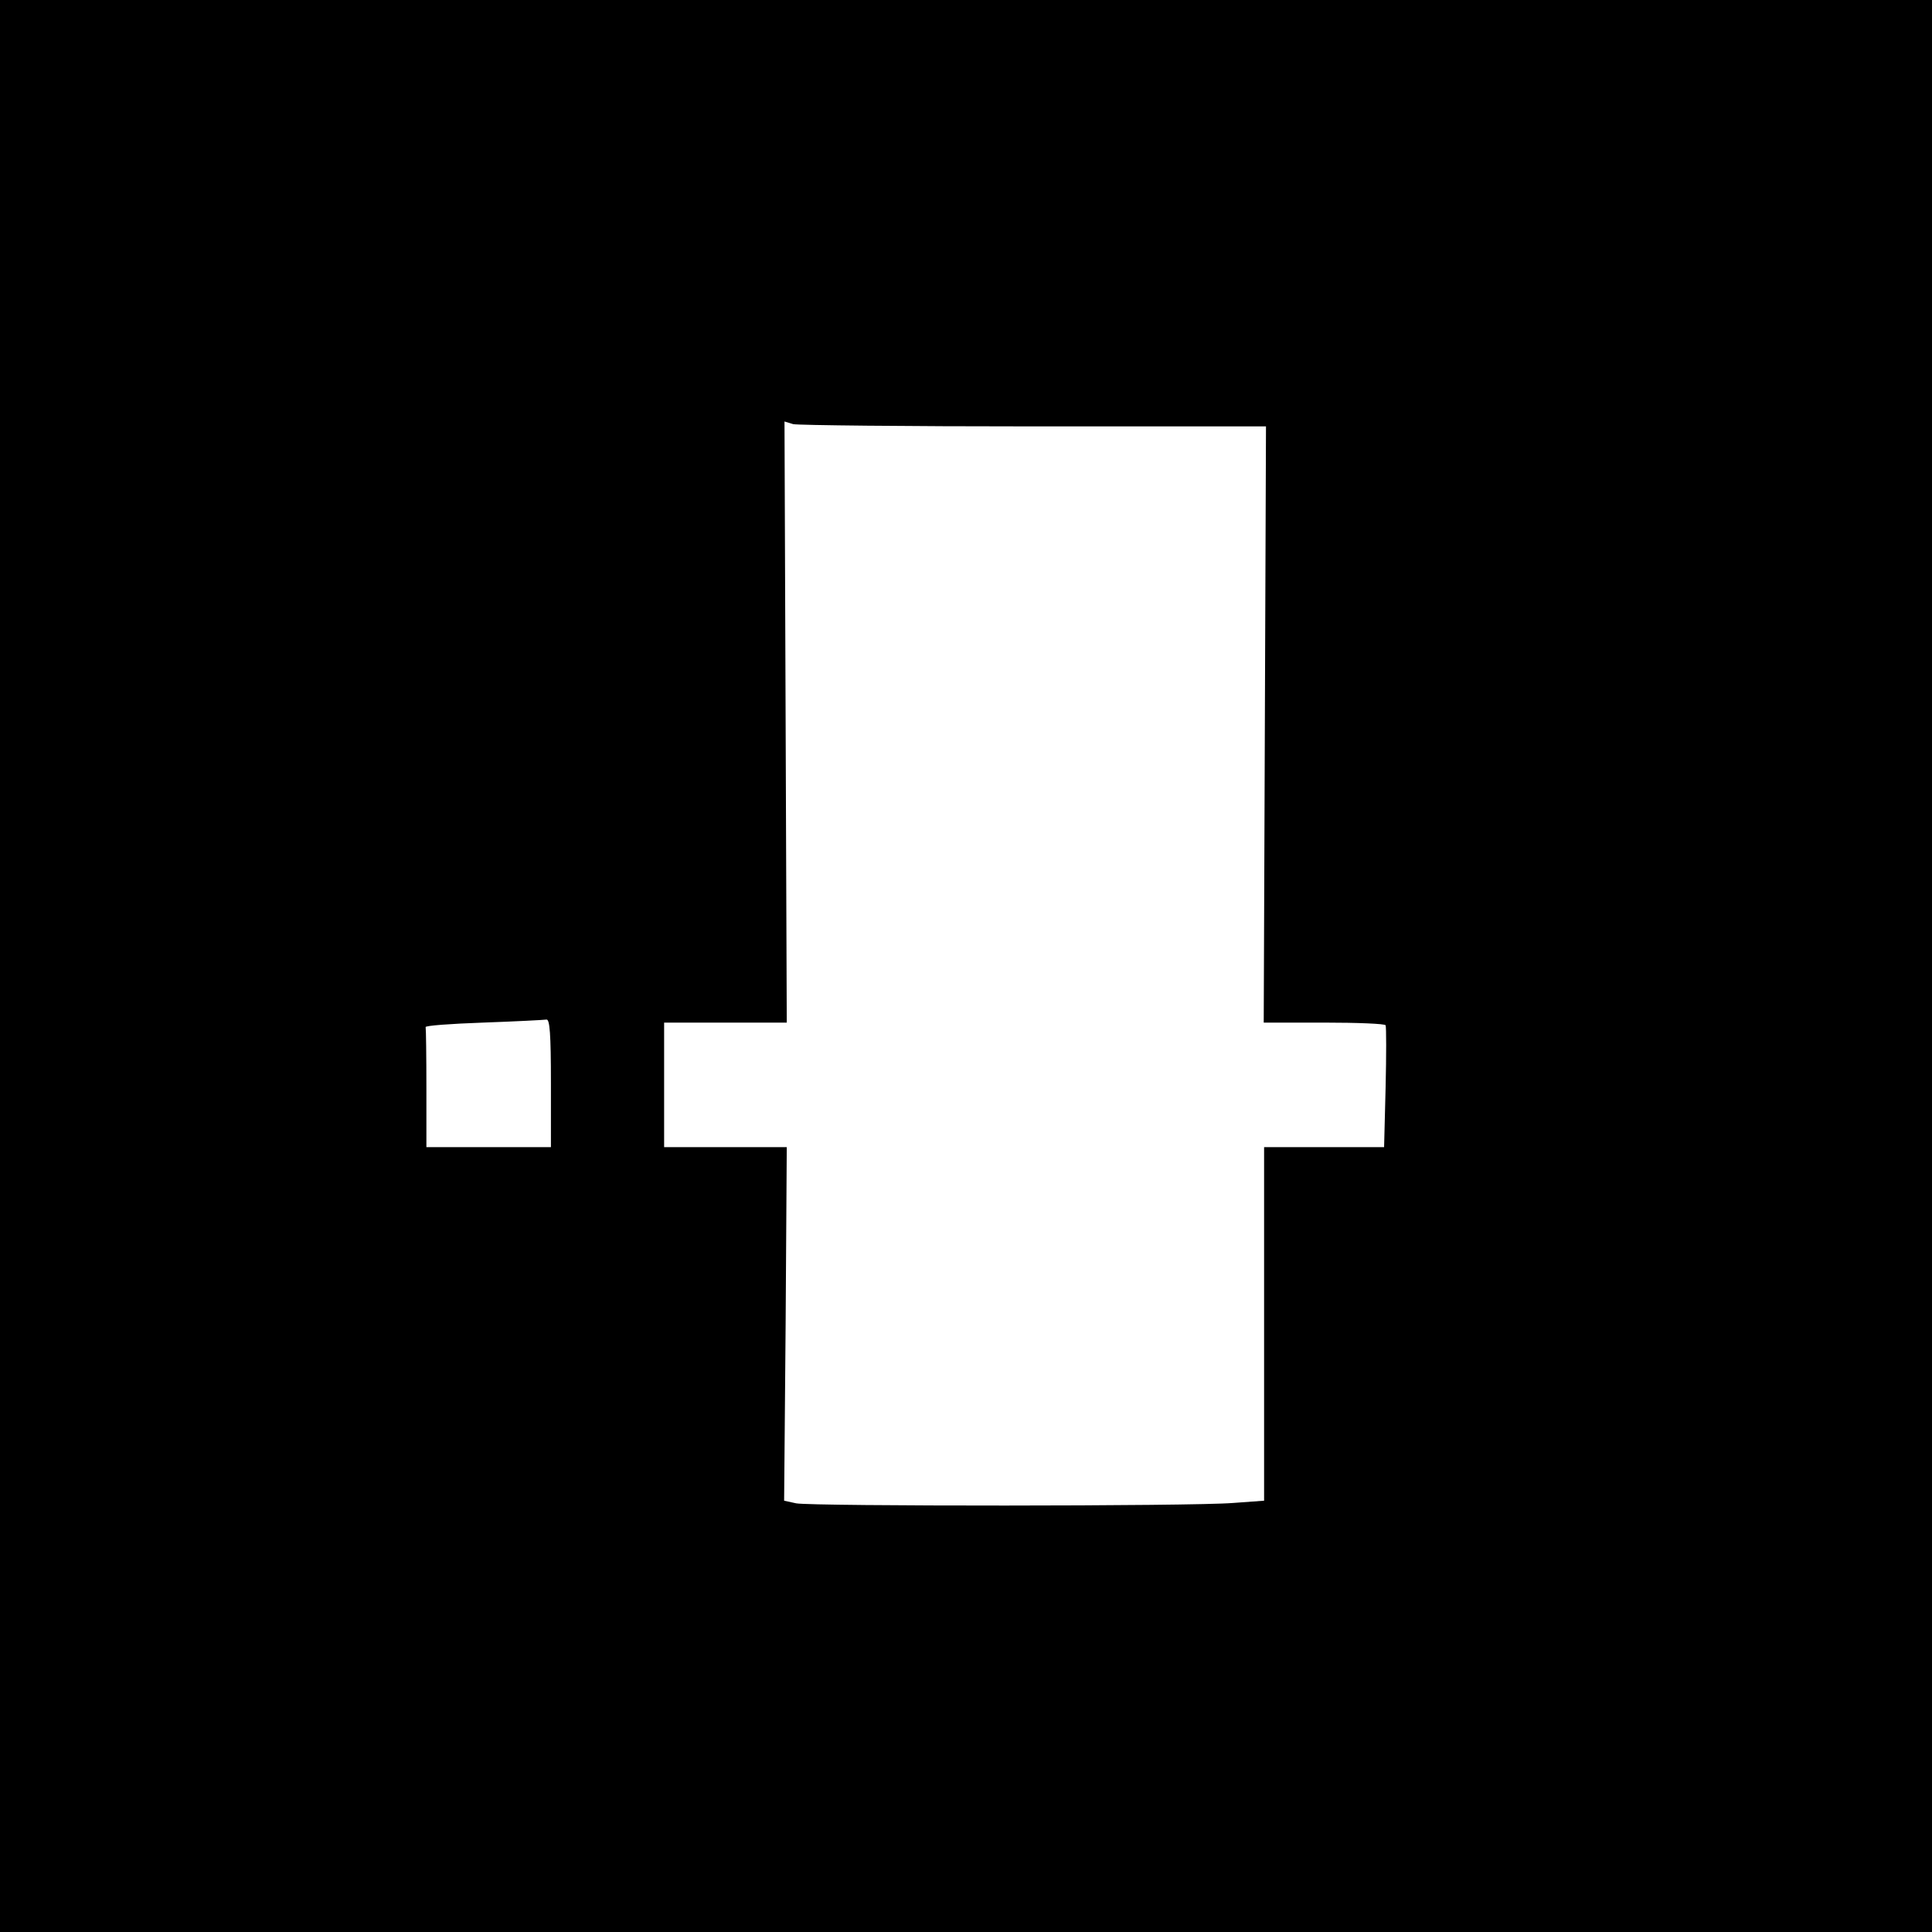 <svg version="1" xmlns="http://www.w3.org/2000/svg" width="682.667" height="682.667" viewBox="0 0 512 512"><path d="M0 256v256h512V0H0v256zm274-143h61.5l-.3 79-.3 79h16c8.8 0 16.1.3 16.3.7.2.5.2 7.9 0 16.5l-.4 15.8H335V397.7l-8.2.6c-10.8.9-111.6.9-115.8.1l-3.2-.7.4-46.8.3-46.9H176v-33h32.5l-.3-79.6-.3-79.7 2.3.7c1.3.3 30 .6 63.8.6zM146 287v17h-33v-15.5c0-8.5-.1-15.8-.2-16.3-.2-.4 6.7-.9 15.2-1.2 8.5-.3 16.1-.7 16.8-.8.9-.2 1.2 3.8 1.2 16.8z"/></svg>